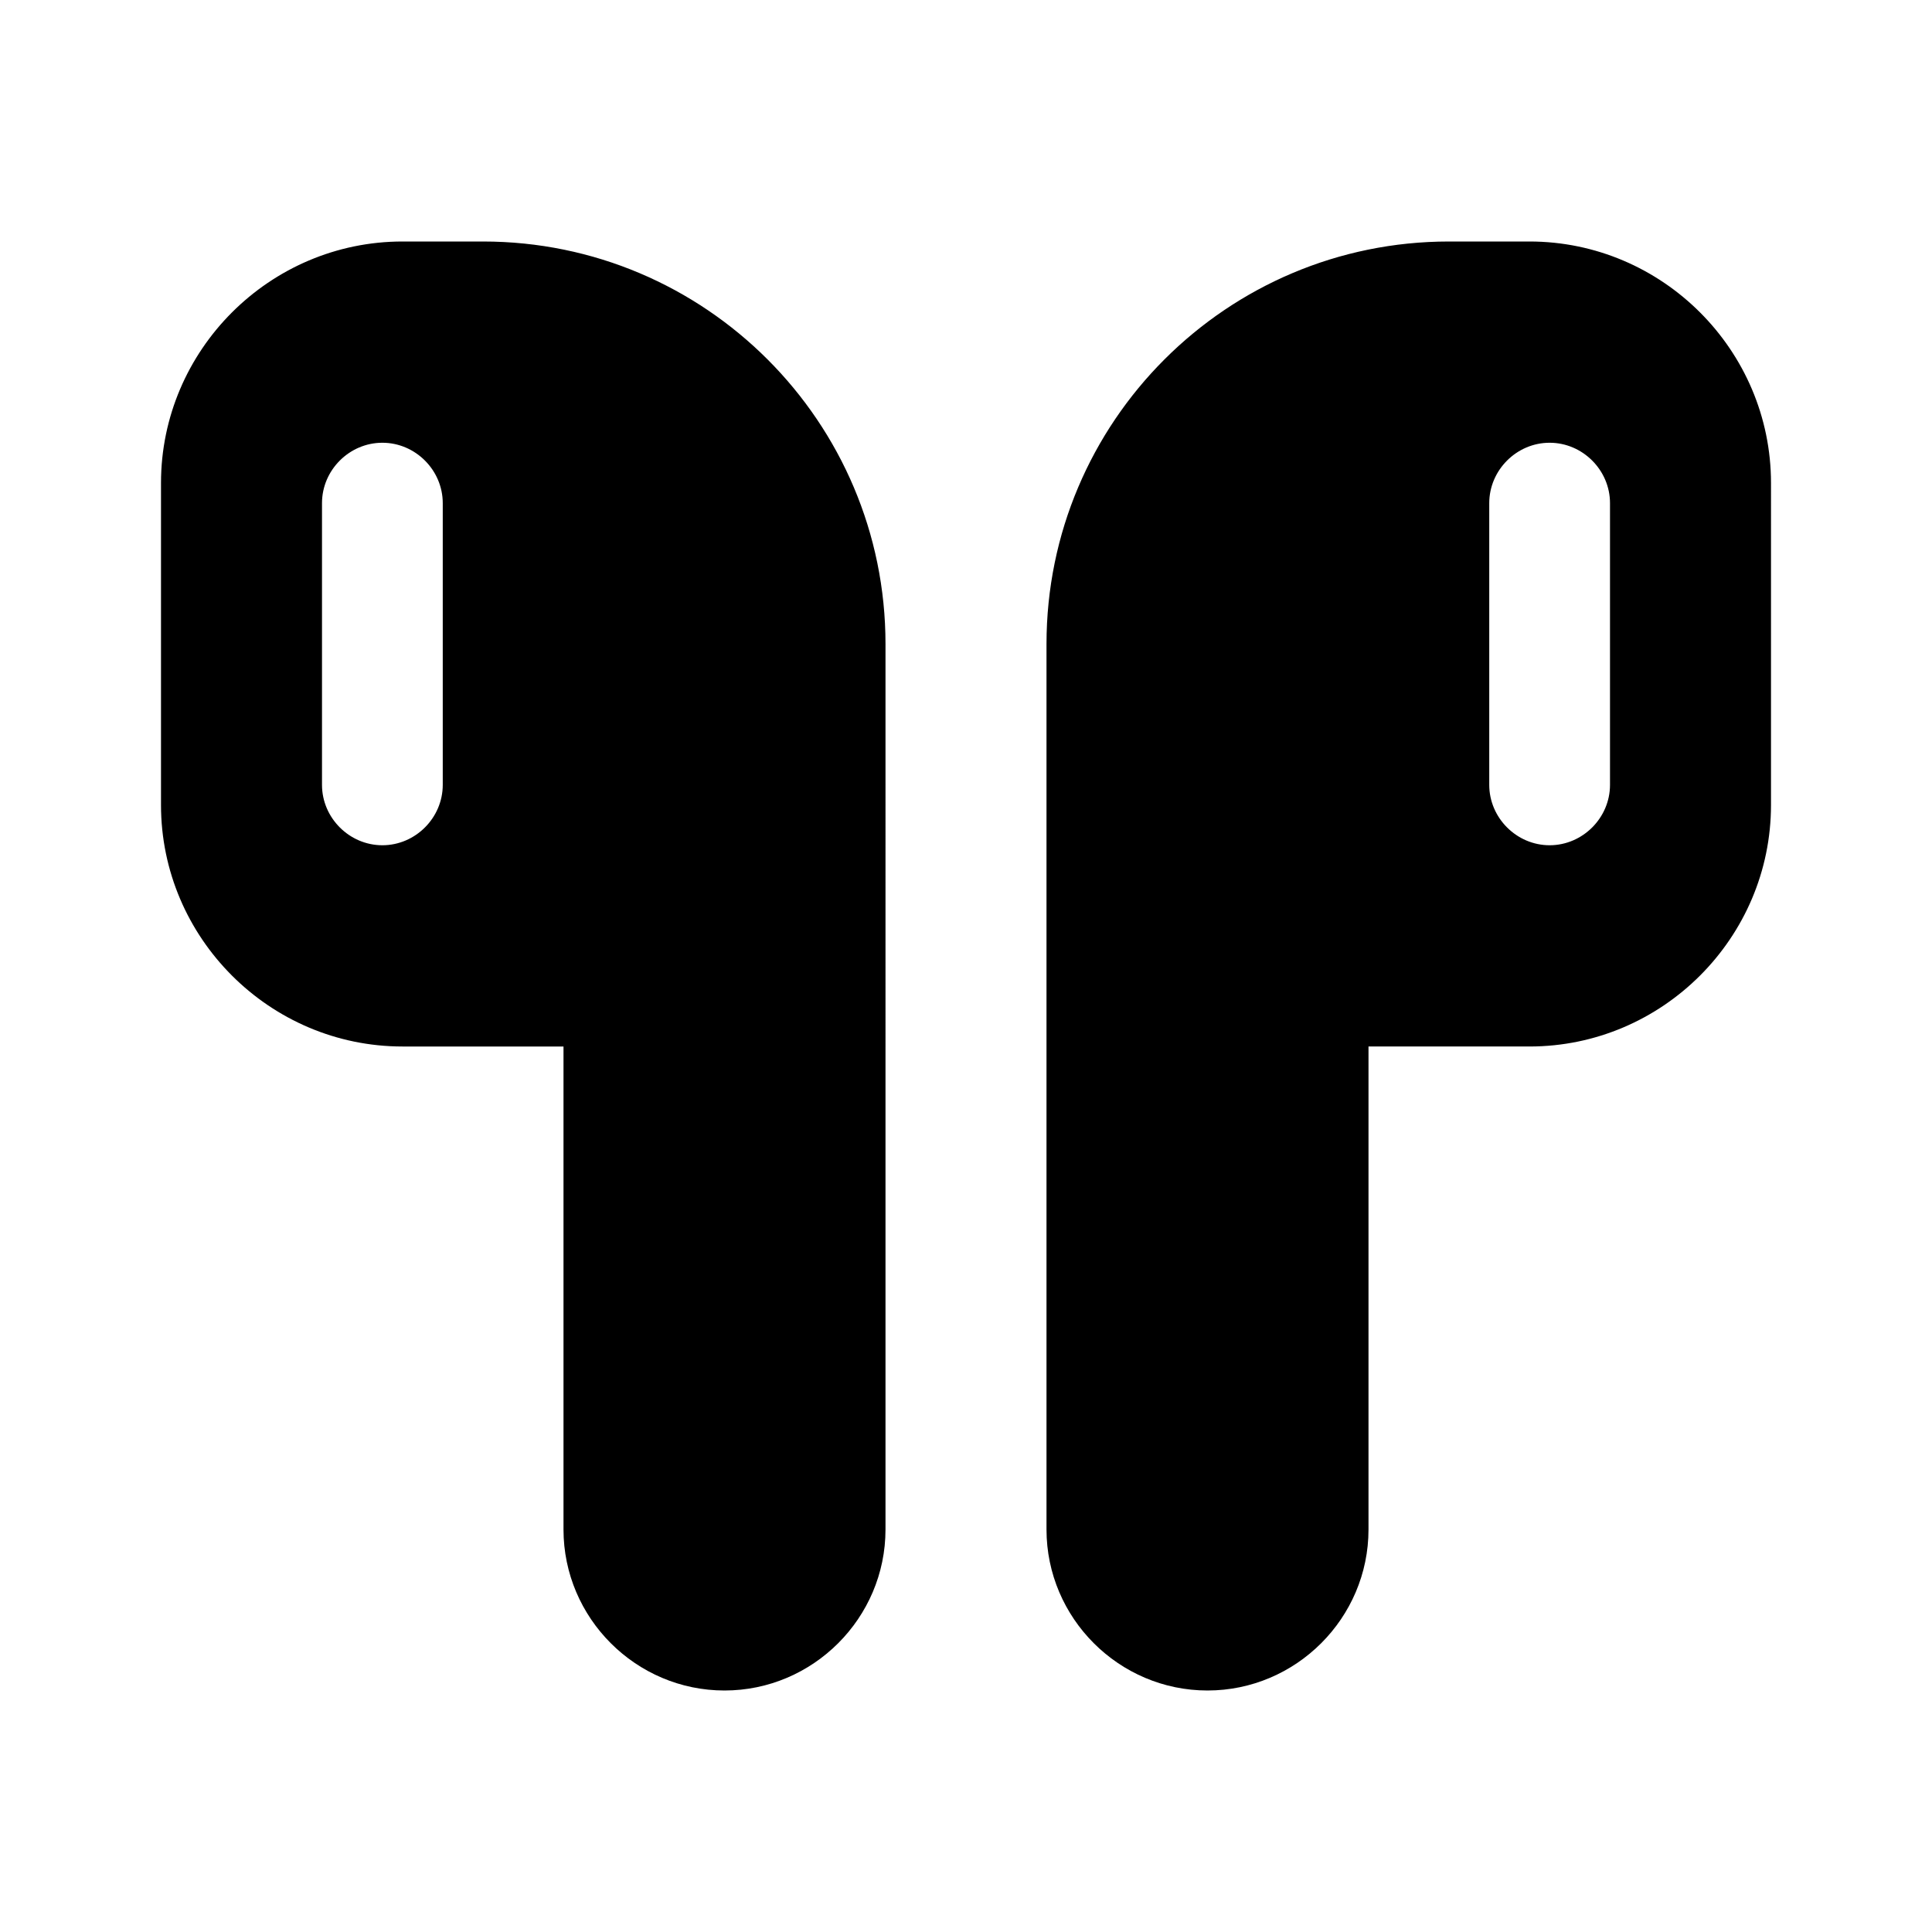 <svg xmlns="http://www.w3.org/2000/svg" width="24" height="24"><!--Boxicons v3.0 https://boxicons.com | License  https://docs.boxicons.com/free--><path d="M6 3H5C3.35 3 2 4.35 2 6v4c0 1.65 1.35 3 3 3h2v6c0 1.1.9 2 2 2s2-.9 2-2V8c0-2.76-2.24-5-5-5m-.5 6.75c0 .41-.34.75-.75.75S4 10.16 4 9.75v-3.5c0-.41.34-.75.75-.75s.75.34.75.75zM19 3h-1c-2.76 0-5 2.24-5 5v11c0 1.1.9 2 2 2s2-.9 2-2v-6h2c1.65 0 3-1.35 3-3V6c0-1.65-1.35-3-3-3m1 6.75c0 .41-.34.75-.75.75s-.75-.34-.75-.75v-3.5c0-.41.34-.75.75-.75s.75.34.75.75z"/></svg>